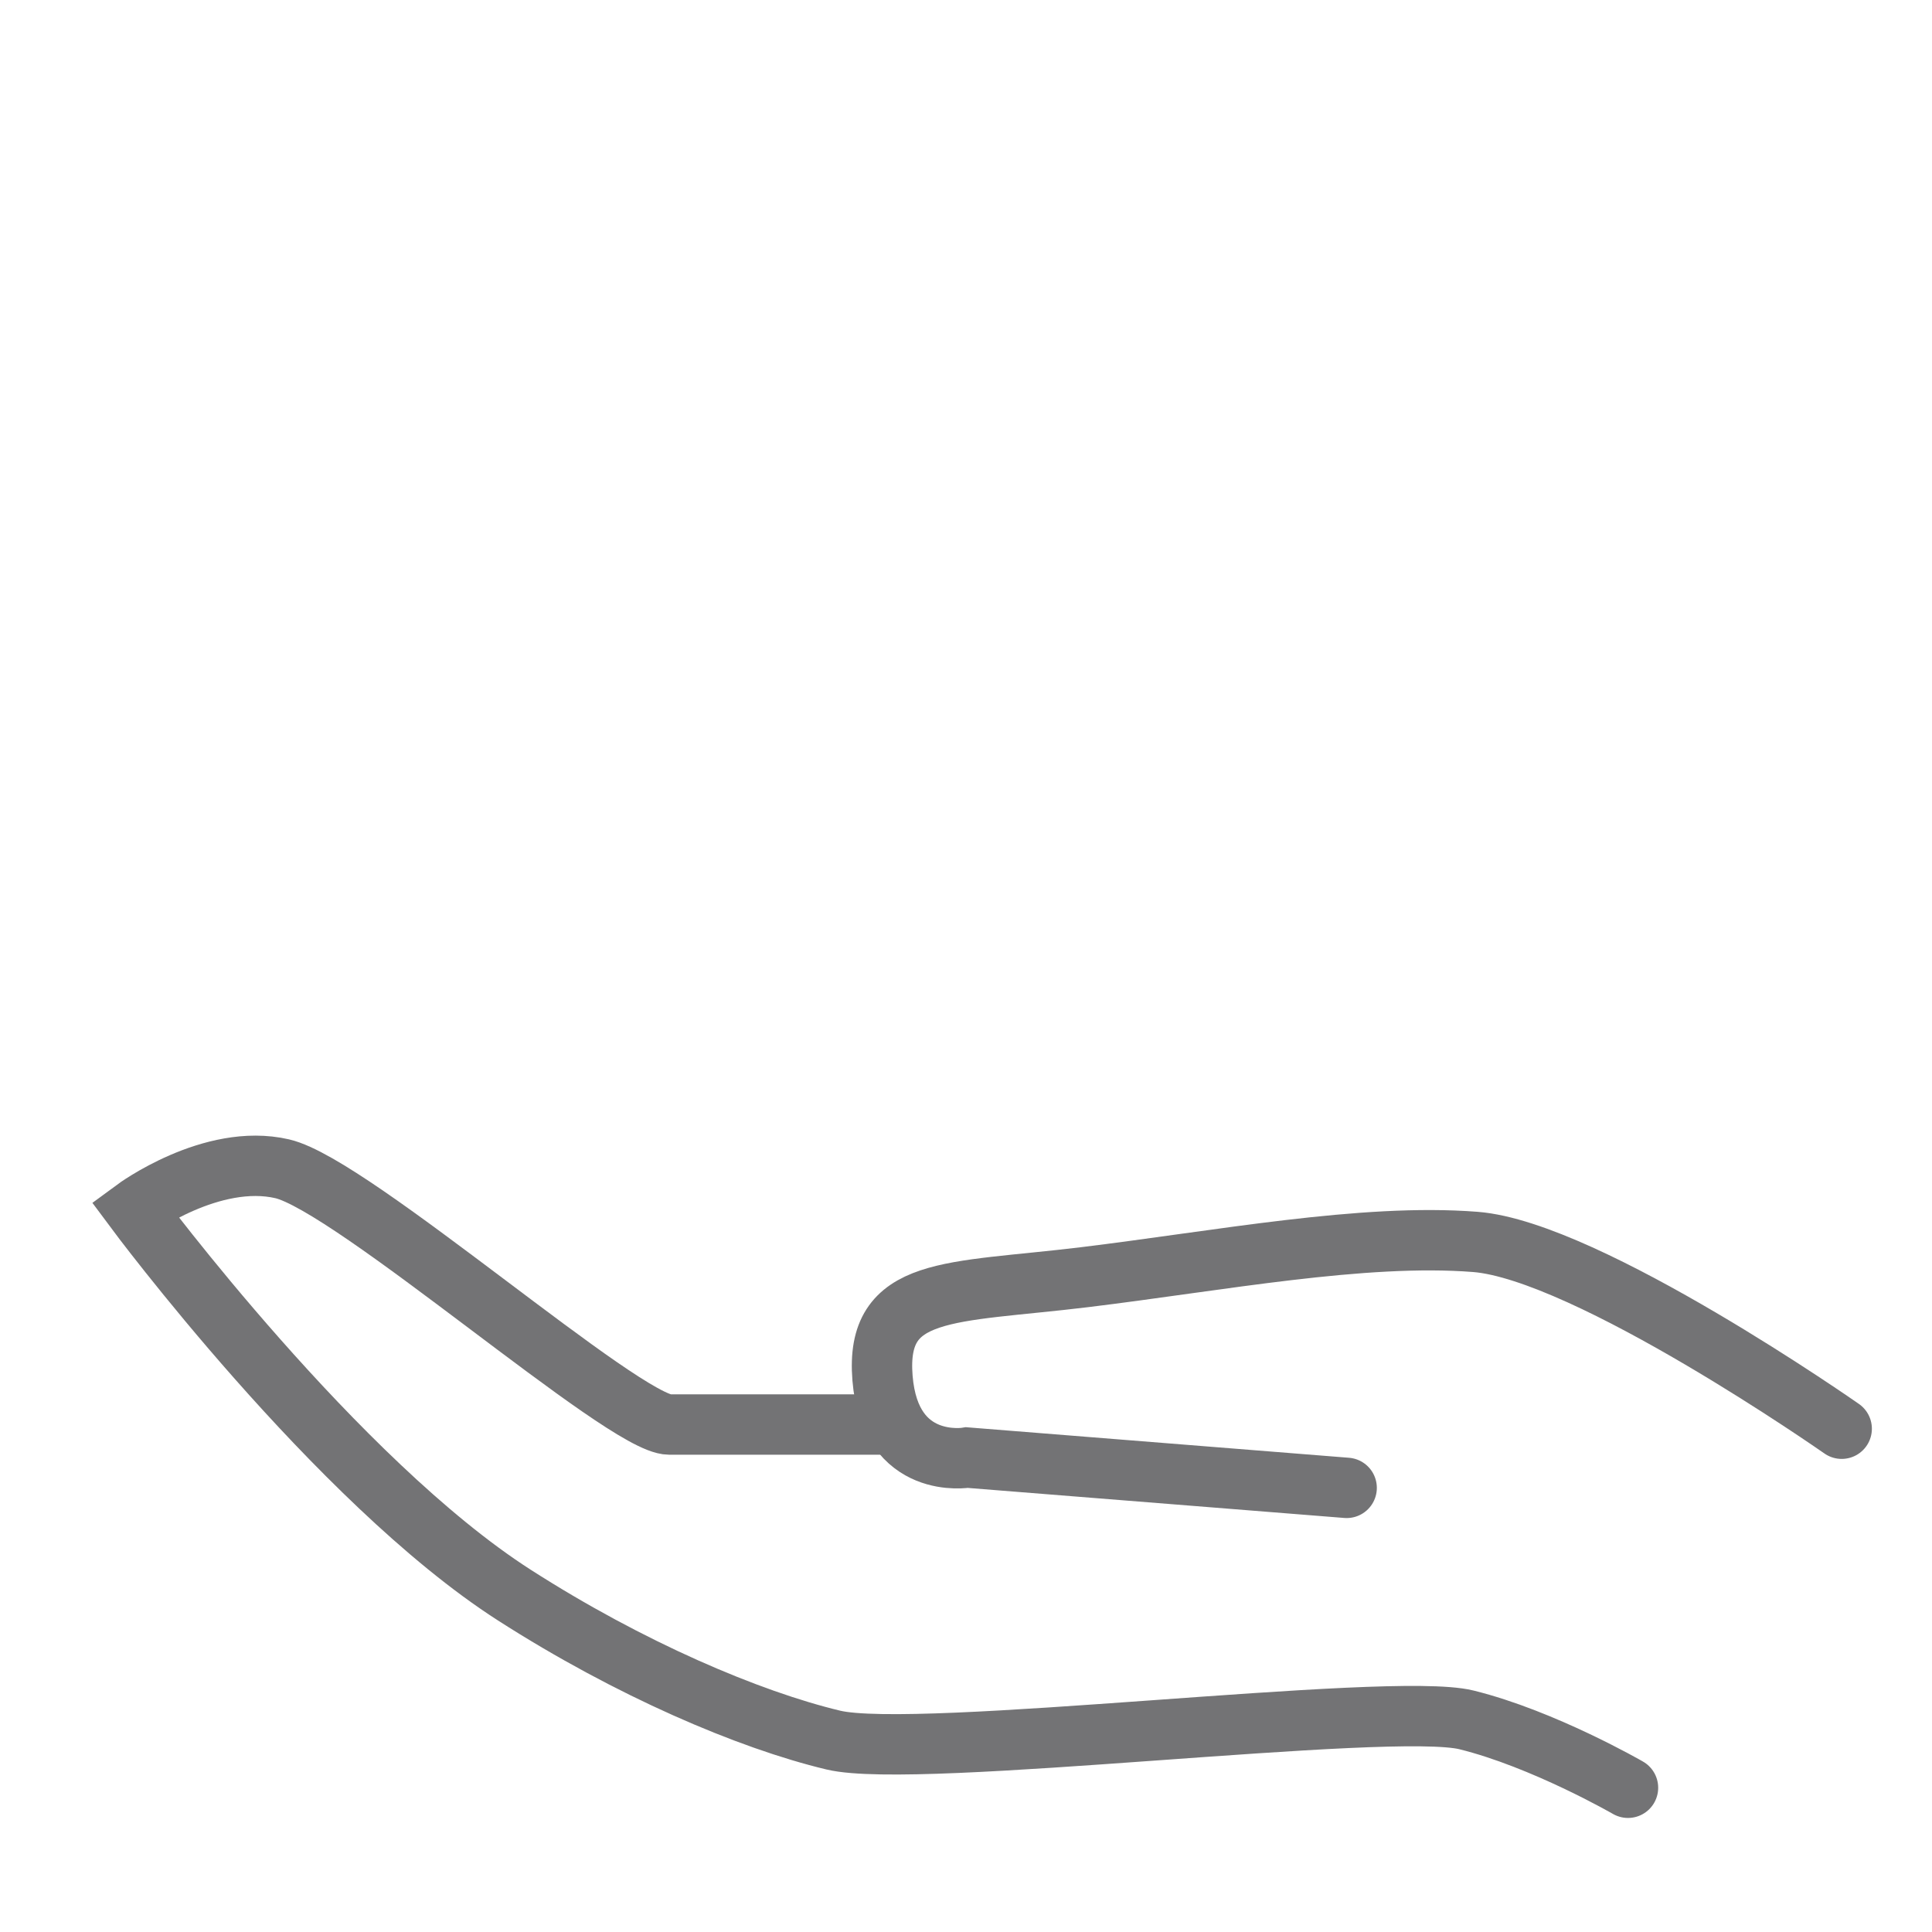 <?xml version="1.0" encoding="utf-8"?>
<!-- Generator: Adobe Illustrator 16.0.0, SVG Export Plug-In . SVG Version: 6.00 Build 0)  -->
<!DOCTYPE svg PUBLIC "-//W3C//DTD SVG 1.1//EN" "http://www.w3.org/Graphics/SVG/1.1/DTD/svg11.dtd">
<svg version="1.1" id="Layer_1" xmlns="http://www.w3.org/2000/svg" xmlns:xlink="http://www.w3.org/1999/xlink" x="0px" y="0px"
	 width="128px" height="128px" viewBox="0 0 128 128" enable-background="new 0 0 128 128" xml:space="preserve">
<g id="seu_x5F_historico_x5F_two" display="none">
	<path display="inline" fill="none" stroke="#737375" stroke-width="4" stroke-linecap="round" stroke-miterlimit="10" d="
		M64.435,117.84c-31.749,0-57.485-25.738-57.485-57.486c0-31.749,25.737-57.485,57.485-57.485c31.75,0,57.485,25.737,57.485,57.485"
		/>
	
		<polygon display="inline" fill="#737375" stroke="#737375" stroke-width="2" stroke-linecap="round" stroke-linejoin="round" stroke-miterlimit="10" points="
		64.68,109.318 81.219,116.412 66.221,126.359 	"/>
</g>
<g id="seu_x5F_historico_x5F_one" display="none">
	
		<line display="inline" fill="none" stroke="#F48121" stroke-width="4" stroke-linecap="round" stroke-miterlimit="10" x1="62.731" y1="29.662" x2="62.731" y2="72.045"/>
	
		<line display="inline" fill="none" stroke="#F48121" stroke-width="4" stroke-linecap="round" stroke-miterlimit="10" x1="62.837" y1="72.045" x2="99.754" y2="72.045"/>
</g>
<line id="mudanca_x5F_de_x5F_habitos_3_" display="none" fill="none" stroke="#737375" stroke-width="4" stroke-linecap="round" stroke-miterlimit="10" x1="57.949" y1="2.454" x2="57.949" y2="42.935"/>
<path id="mudanca_x5F_de_x5F_habitos_2_" display="none" fill="none" stroke="#737375" stroke-width="4" stroke-linecap="square" stroke-miterlimit="10" d="
	M85.721,117.018c-3.497,3.766-7.098,4.489-11,5.121c-7.31,1.182-16.771-4.215-16.771-4.215s-8.029,5.675-14.072,3.855
	c-21.783-6.556-37.012-32.884-37.012-52.05c0-11.484,1.748-28.659,19.855-33.718c23.517-6.57,31.228,6.924,31.228,6.924
	s9.253-13.755,32.963-8.727c7.72,1.637,20.4,6.936,20.482,26.092"/>
<path id="mudanca_x5F_de_x5F_habitos_1_" display="none" fill="none" stroke="#F48121" stroke-width="3" stroke-linecap="round" stroke-miterlimit="10" d="
	M123.508,80.53c0,17.604-32.174,39.047-32.174,39.047S59.75,98.135,59.75,80.53c0-10.783,5.597-18.929,15.934-19.508
	c14.587-0.815,15.867,7.126,17.252,7.084c1.199-0.035,3.403-6.274,15.037-5.883C120.554,62.646,123.508,72.95,123.508,80.53z"/>
<path id="mudanca_x5F_de_x5F_habitos" display="none" fill="#F48121" d="M81.177,25.12c-7.761,4.13-23.228,2.328-23.228,2.328
	s4.804-13.931,10.892-18.231c12.145-8.578,24.962-3.518,24.962-3.518S88.695,21.12,81.177,25.12z"/>
<path id="como_x5F_voce_x5F_esta_x5F_se_x5F_sentindo_4_" display="none" fill="none" stroke="#737375" stroke-width="4" stroke-miterlimit="10" d="
	M54.531,20.141c7.605,0.359,14.442,3.118,14.647,14.088c0.123,6.642,0,29.725,0,29.725c0,16.774-13.601,30.374-30.376,30.374h-1.043
	c-16.775,0-30.374-13.6-30.374-30.374c0,0-0.128-21.193-0.042-25.982c0.221-12.41,6.194-16.288,13.284-17.286"/>
<path id="como_x5F_voce_x5F_esta_x5F_se_x5F_sentindo_3_" display="none" fill="none" stroke="#737375" stroke-width="3" stroke-miterlimit="10" d="
	M37.759,94.328c0,0,3.125,17.132,24.988,15.847c15.94-0.938,24.646-10.983,25.316-29.467c0.837-23.131-4.956-36.701,2.367-40.585
	c15.606-8.278,18.938,10.74,18.938,10.74"/>
<circle id="como_x5F_voce_x5F_esta_x5F_se_x5F_sentindo_2_" display="none" fill="#F48121" cx="21.221" cy="20.928" r="8.036"/>
<circle id="como_x5F_voce_x5F_esta_x5F_se_x5F_sentindo_1_" display="none" fill="#F48121" cx="53.782" cy="20.928" r="8.036"/>
<circle id="como_x5F_voce_x5F_esta_x5F_se_x5F_sentindo" display="none" fill="none" stroke="#F48121" stroke-width="4" stroke-miterlimit="10" cx="112.805" cy="59.771" r="9.554"/>
<path id="Medicamento_5_" fill="none" stroke="#737375" stroke-width="4" stroke-linecap="round" d="M107.859,118.444
	c0,0-5.608-3.24-10.705-4.498c-5.095-1.25-36.343,2.677-41.943,1.339c-5.598-1.339-13.505-4.711-21.139-9.608
	C22.285,98.114,8.923,80.111,8.923,80.111s5.097-3.762,9.776-2.676c4.679,1.084,22.642,16.945,25.649,16.945
	c3.009,0,14.547,0,14.547,0"/>
<path id="Medicamento_4_" fill="none" stroke="#737375" stroke-width="4" stroke-linecap="round" d="M89.219,98.575l-25.151-2.007
	c0,0-5.099,0.884-5.599-5.261c-0.499-6.152,4.427-5.604,13.366-6.688c8.94-1.087,18.472-2.921,25.908-2.339
	c7.434,0.583,24.274,12.377,24.274,12.377"/>
<path id="Medicamento_3_" display="none" fill="none" stroke="#F48121" stroke-width="4" d="M56.363,36.232V25.22
	c0-8.729,7.076-15.807,15.808-15.807l0,0c8.729,0,15.803,7.078,15.803,15.807v34.148c0,8.73-7.074,15.805-15.803,15.805l0,0
	c-4.586,0-8.715-1.955-11.603-5.073"/>
<line id="Medicamento_2_" display="none" fill="none" stroke="#F48121" stroke-width="4" x1="64.308" y1="44.44" x2="88.035" y2="44.44"/>
<path id="Medicamento_1_" display="none" fill="none" stroke="#F48121" stroke-width="4" d="M45.706,33.317
	c11.555,0,20.925,9.371,20.925,20.928c0,11.559-9.37,20.928-20.925,20.928c-11.561,0-20.931-9.369-20.931-20.928
	C24.775,42.688,34.145,33.317,45.706,33.317z"/>
<line id="Medicamento" display="none" fill="none" stroke="#F48121" stroke-width="4" x1="30.219" y1="38.928" x2="60.956" y2="67.953"/>
</svg>

